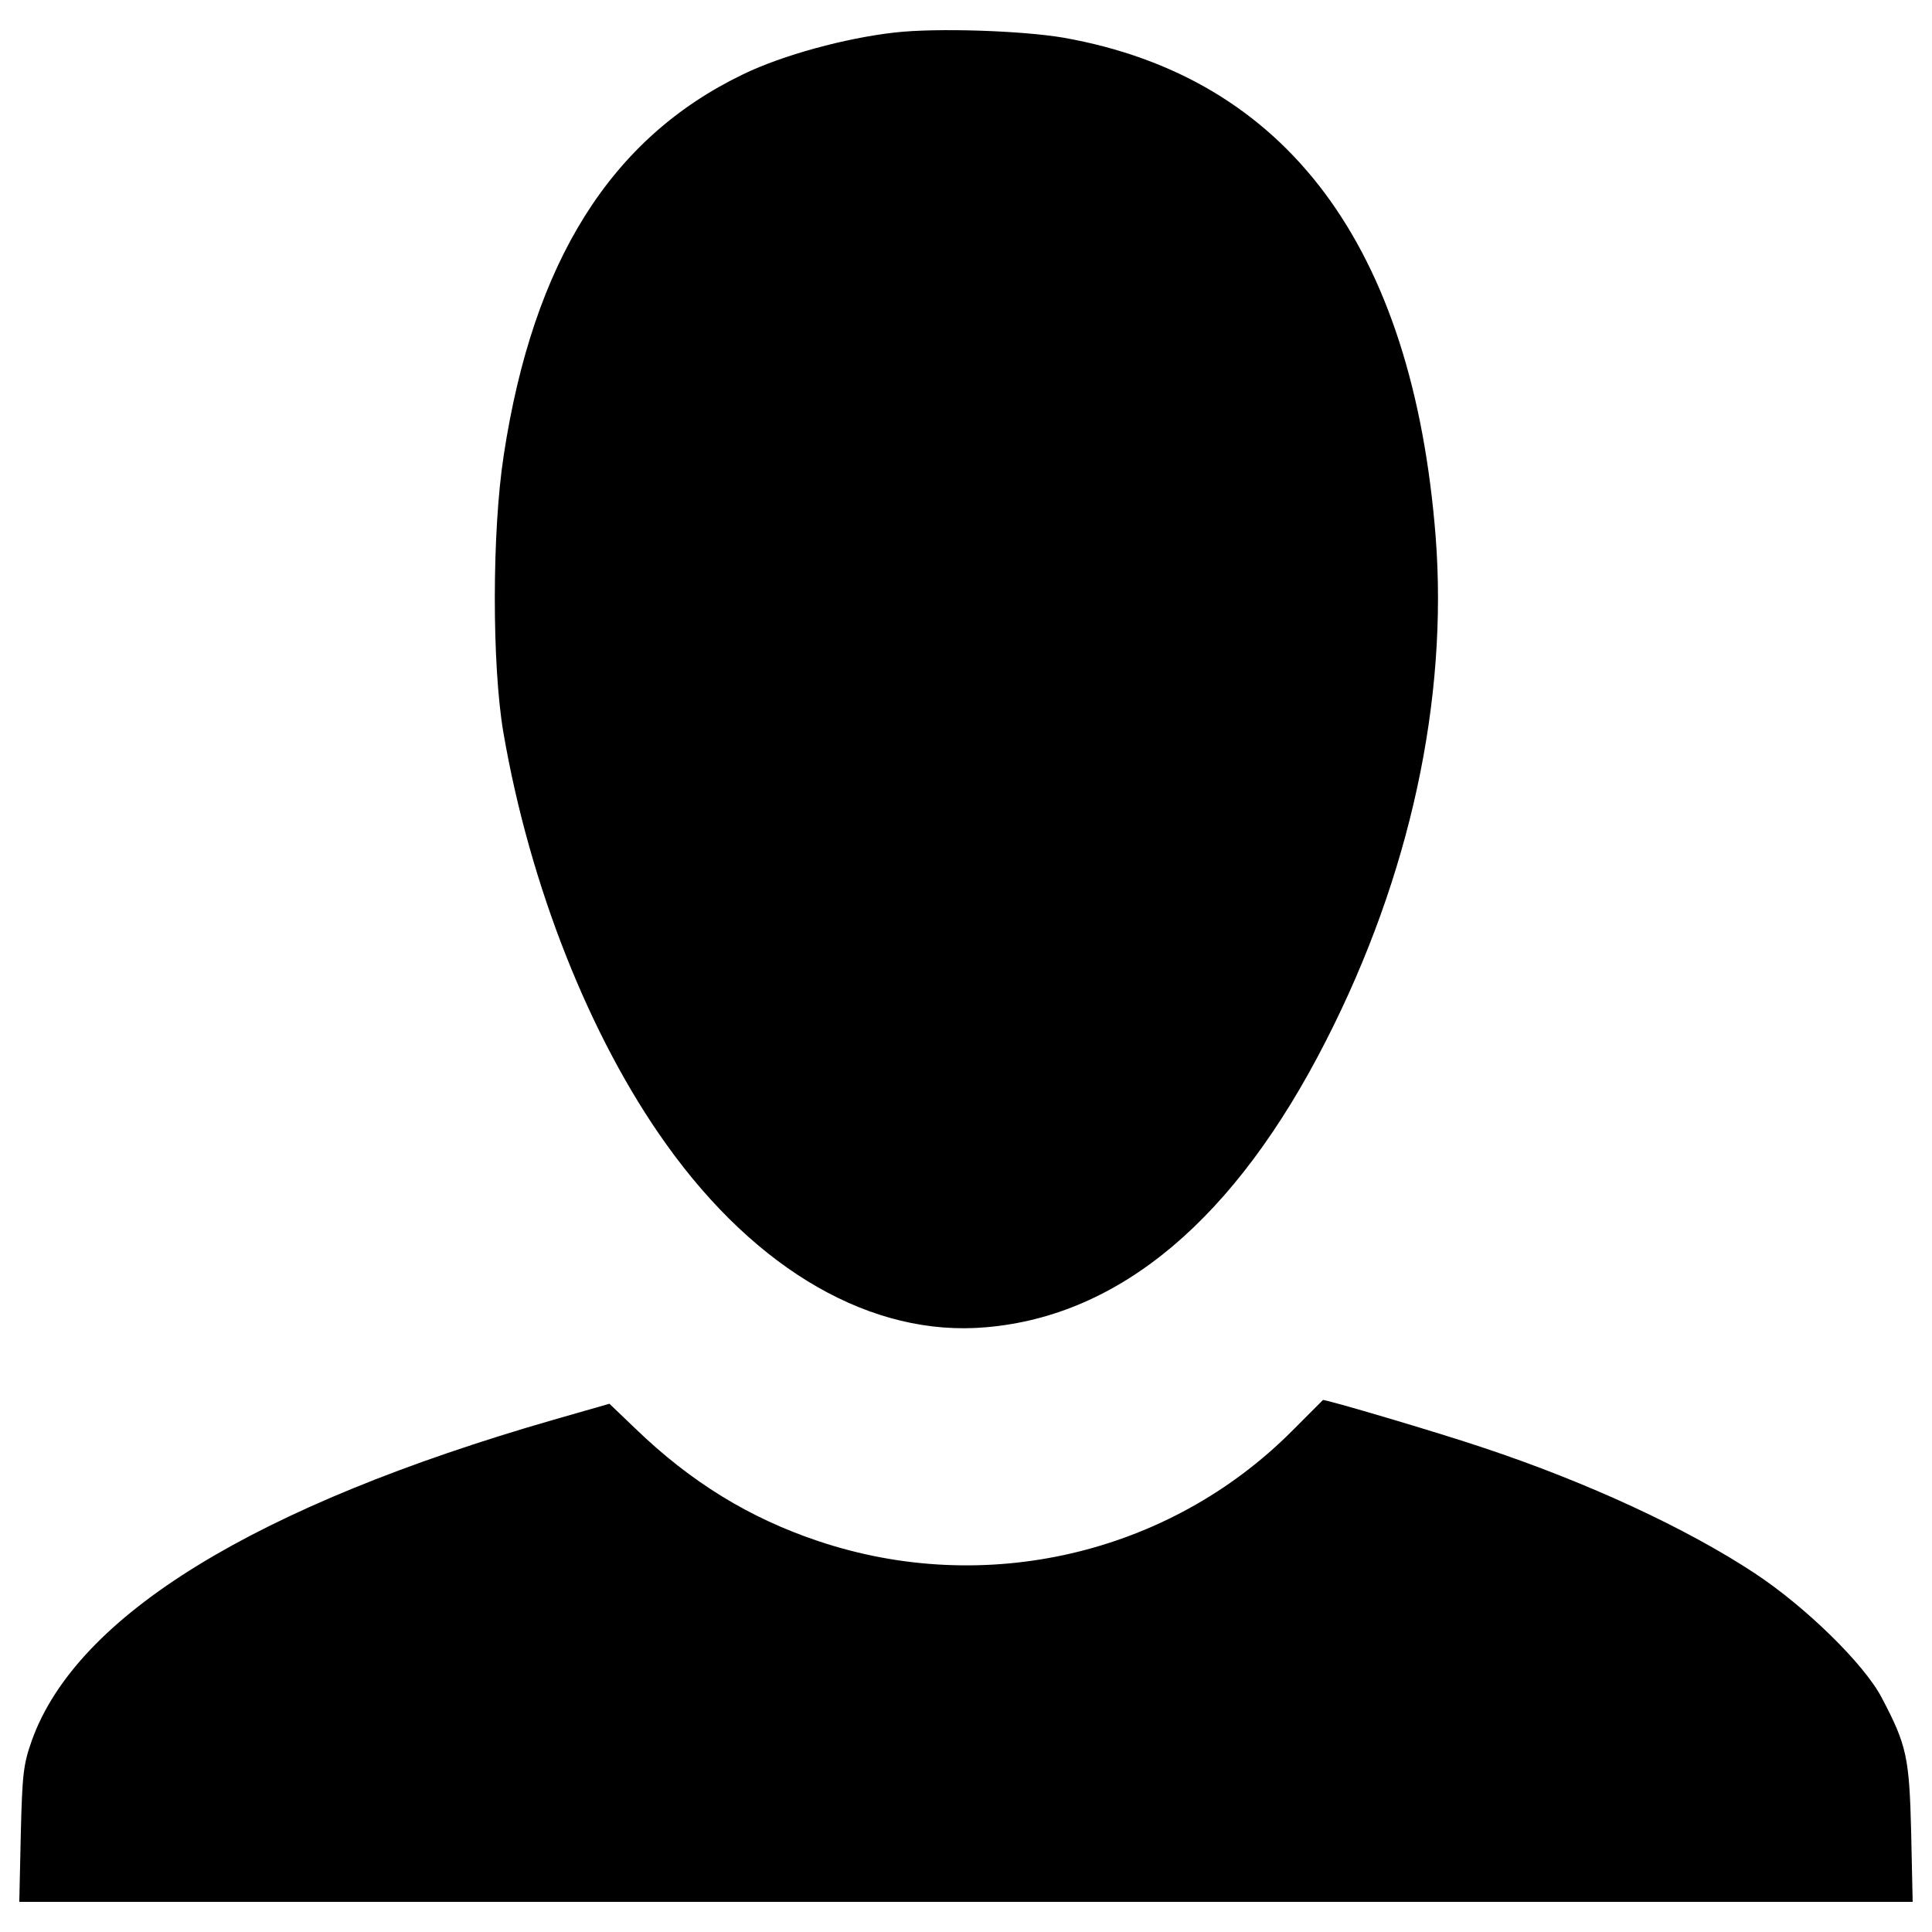 <?xml version="1.0" encoding="utf-8"?>
<!-- Svg Vector Icons : http://www.onlinewebfonts.com/icon -->
<!DOCTYPE svg PUBLIC "-//W3C//DTD SVG 1.1//EN" "http://www.w3.org/Graphics/SVG/1.1/DTD/svg11.dtd">
<svg version="1.1" xmlns="http://www.w3.org/2000/svg" xmlns:xlink="http://www.w3.org/1999/xlink" x="0px" y="0px" viewBox="0 0 1000 1000" enable-background="new 0 0 1000 1000" xml:space="preserve">
<g><g transform="translate(0,507) scale(0.1,-0.1)"><path d="M4630.9,4901.7c-254.4-28.7-579.5-116.7-784.2-216.1c-684.7-329-1086.3-967.8-1239.4-1971.9c-61.2-395.9-61.2-1086.3-1.9-1434.4C2741.3,487.5,3053-300.4,3448.9-853.2c468.6-656,1067.2-998.4,1654.4-946.7c696.2,59.3,1291,562.3,1759.6,1482.2c436.1,853,633,1767.2,568,2610.6c-118.6,1503.3-770.8,2377.3-1926,2582C5290.7,4911.3,4850.8,4926.6,4630.9,4901.7z"/><path d="M6685-2339.2c-636.9-636.9-1587.4-856.8-2448.1-568c-355.7,118.6-661.8,306-948.6,583.3l-133.9,128.1l-286.9-82.2C1320.2-2723.7,396.5-3291.7,165-3938.1c-44-124.3-49.7-172.1-57.4-485.8l-7.7-350h4900h4900l-7.7,359.6c-9.6,390.2-23,451.4-153,698.1c-89.9,172.1-392.1,468.6-656,642.6c-350,231.4-864.5,470.5-1405.7,650.3c-225.7,76.5-828.1,254.4-830.1,246.7C6845.6-2178.6,6772.9-2251.3,6685-2339.2z"/></g></g>
</svg>